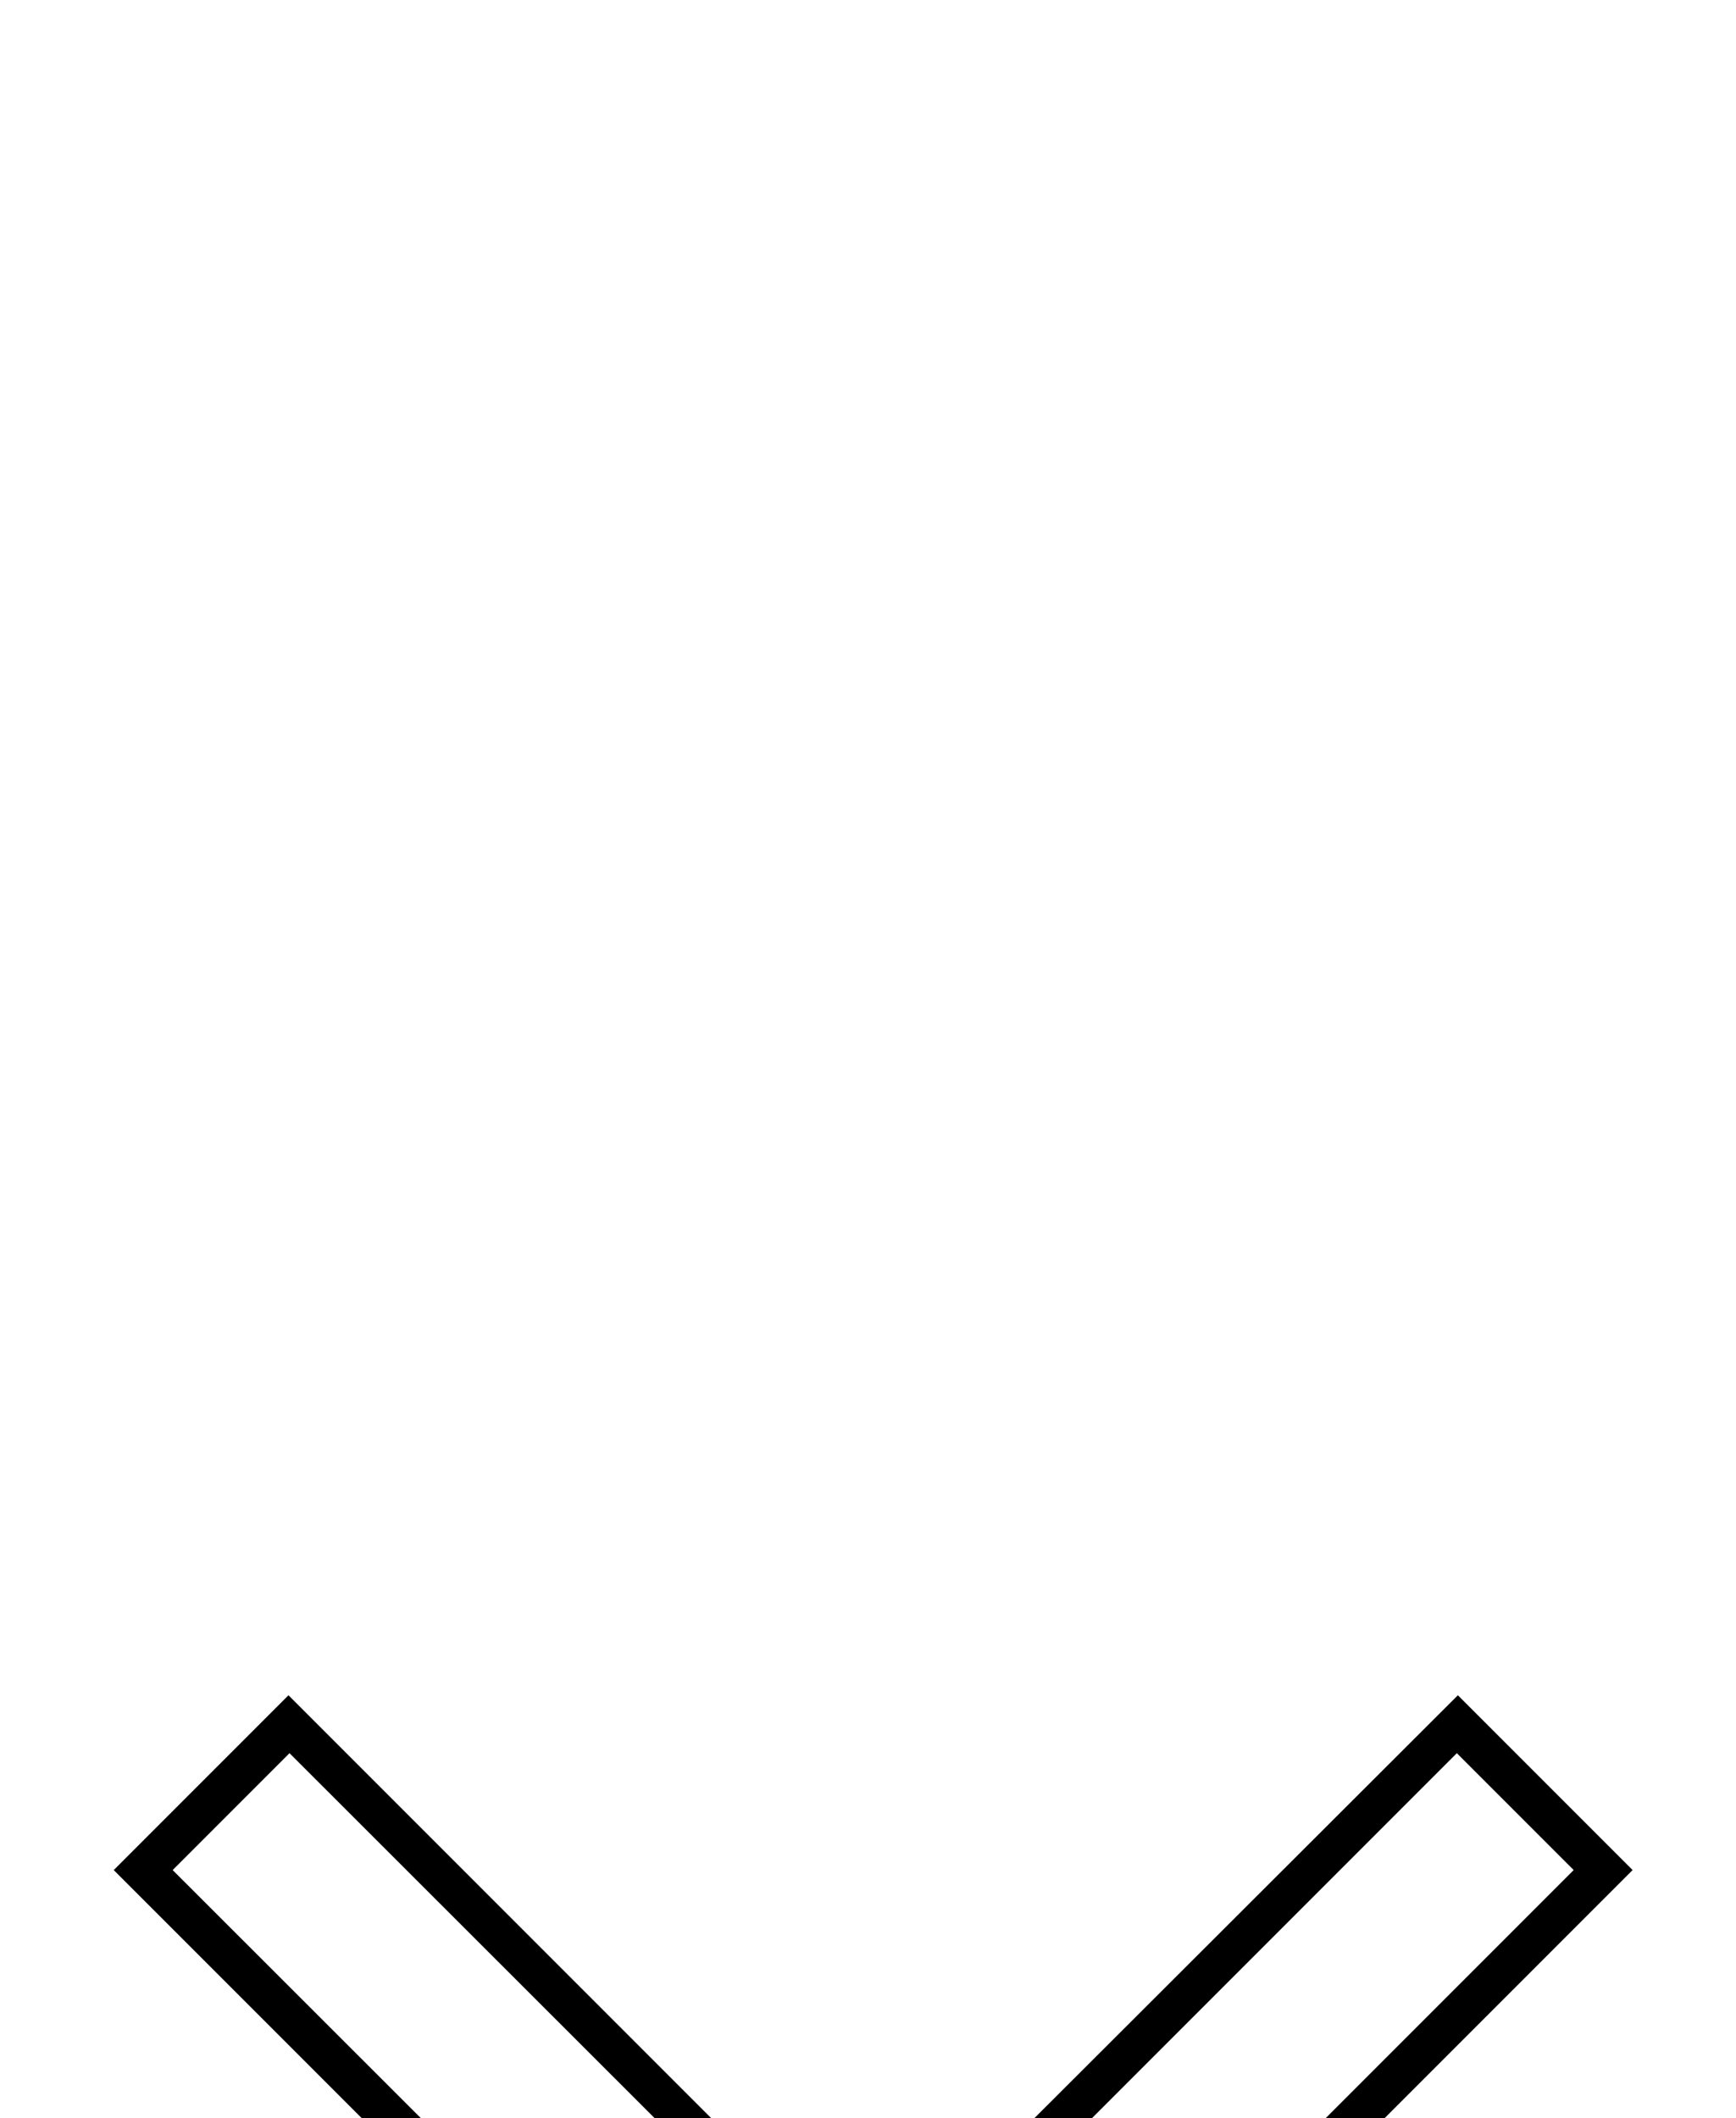 <?xml version="1.0" standalone="no"?>
<!DOCTYPE svg PUBLIC "-//W3C//DTD SVG 1.1//EN" "http://www.w3.org/Graphics/SVG/1.1/DTD/svg11.dtd" >
<svg xmlns="http://www.w3.org/2000/svg" xmlns:xlink="http://www.w3.org/1999/xlink" version="1.1" viewBox="-10 0 1679 2048">
  <g transform="scale(1, -1)"  transform-origin="center">
   <path fill="currentColor"
d="M1569 111l-169 -169l-566 564l-565 -564l-169 169l565 565l-565 565l169 169l565 -565l566 565l169 -169l-566 -566zM1513 112l-1243 1242l-113 -113l1243 -1242zM1512 1241l-113 113l-537 -537l113 -113zM269 -1l536 536l-113 113l-536 -536z" />
  </g>

</svg>
